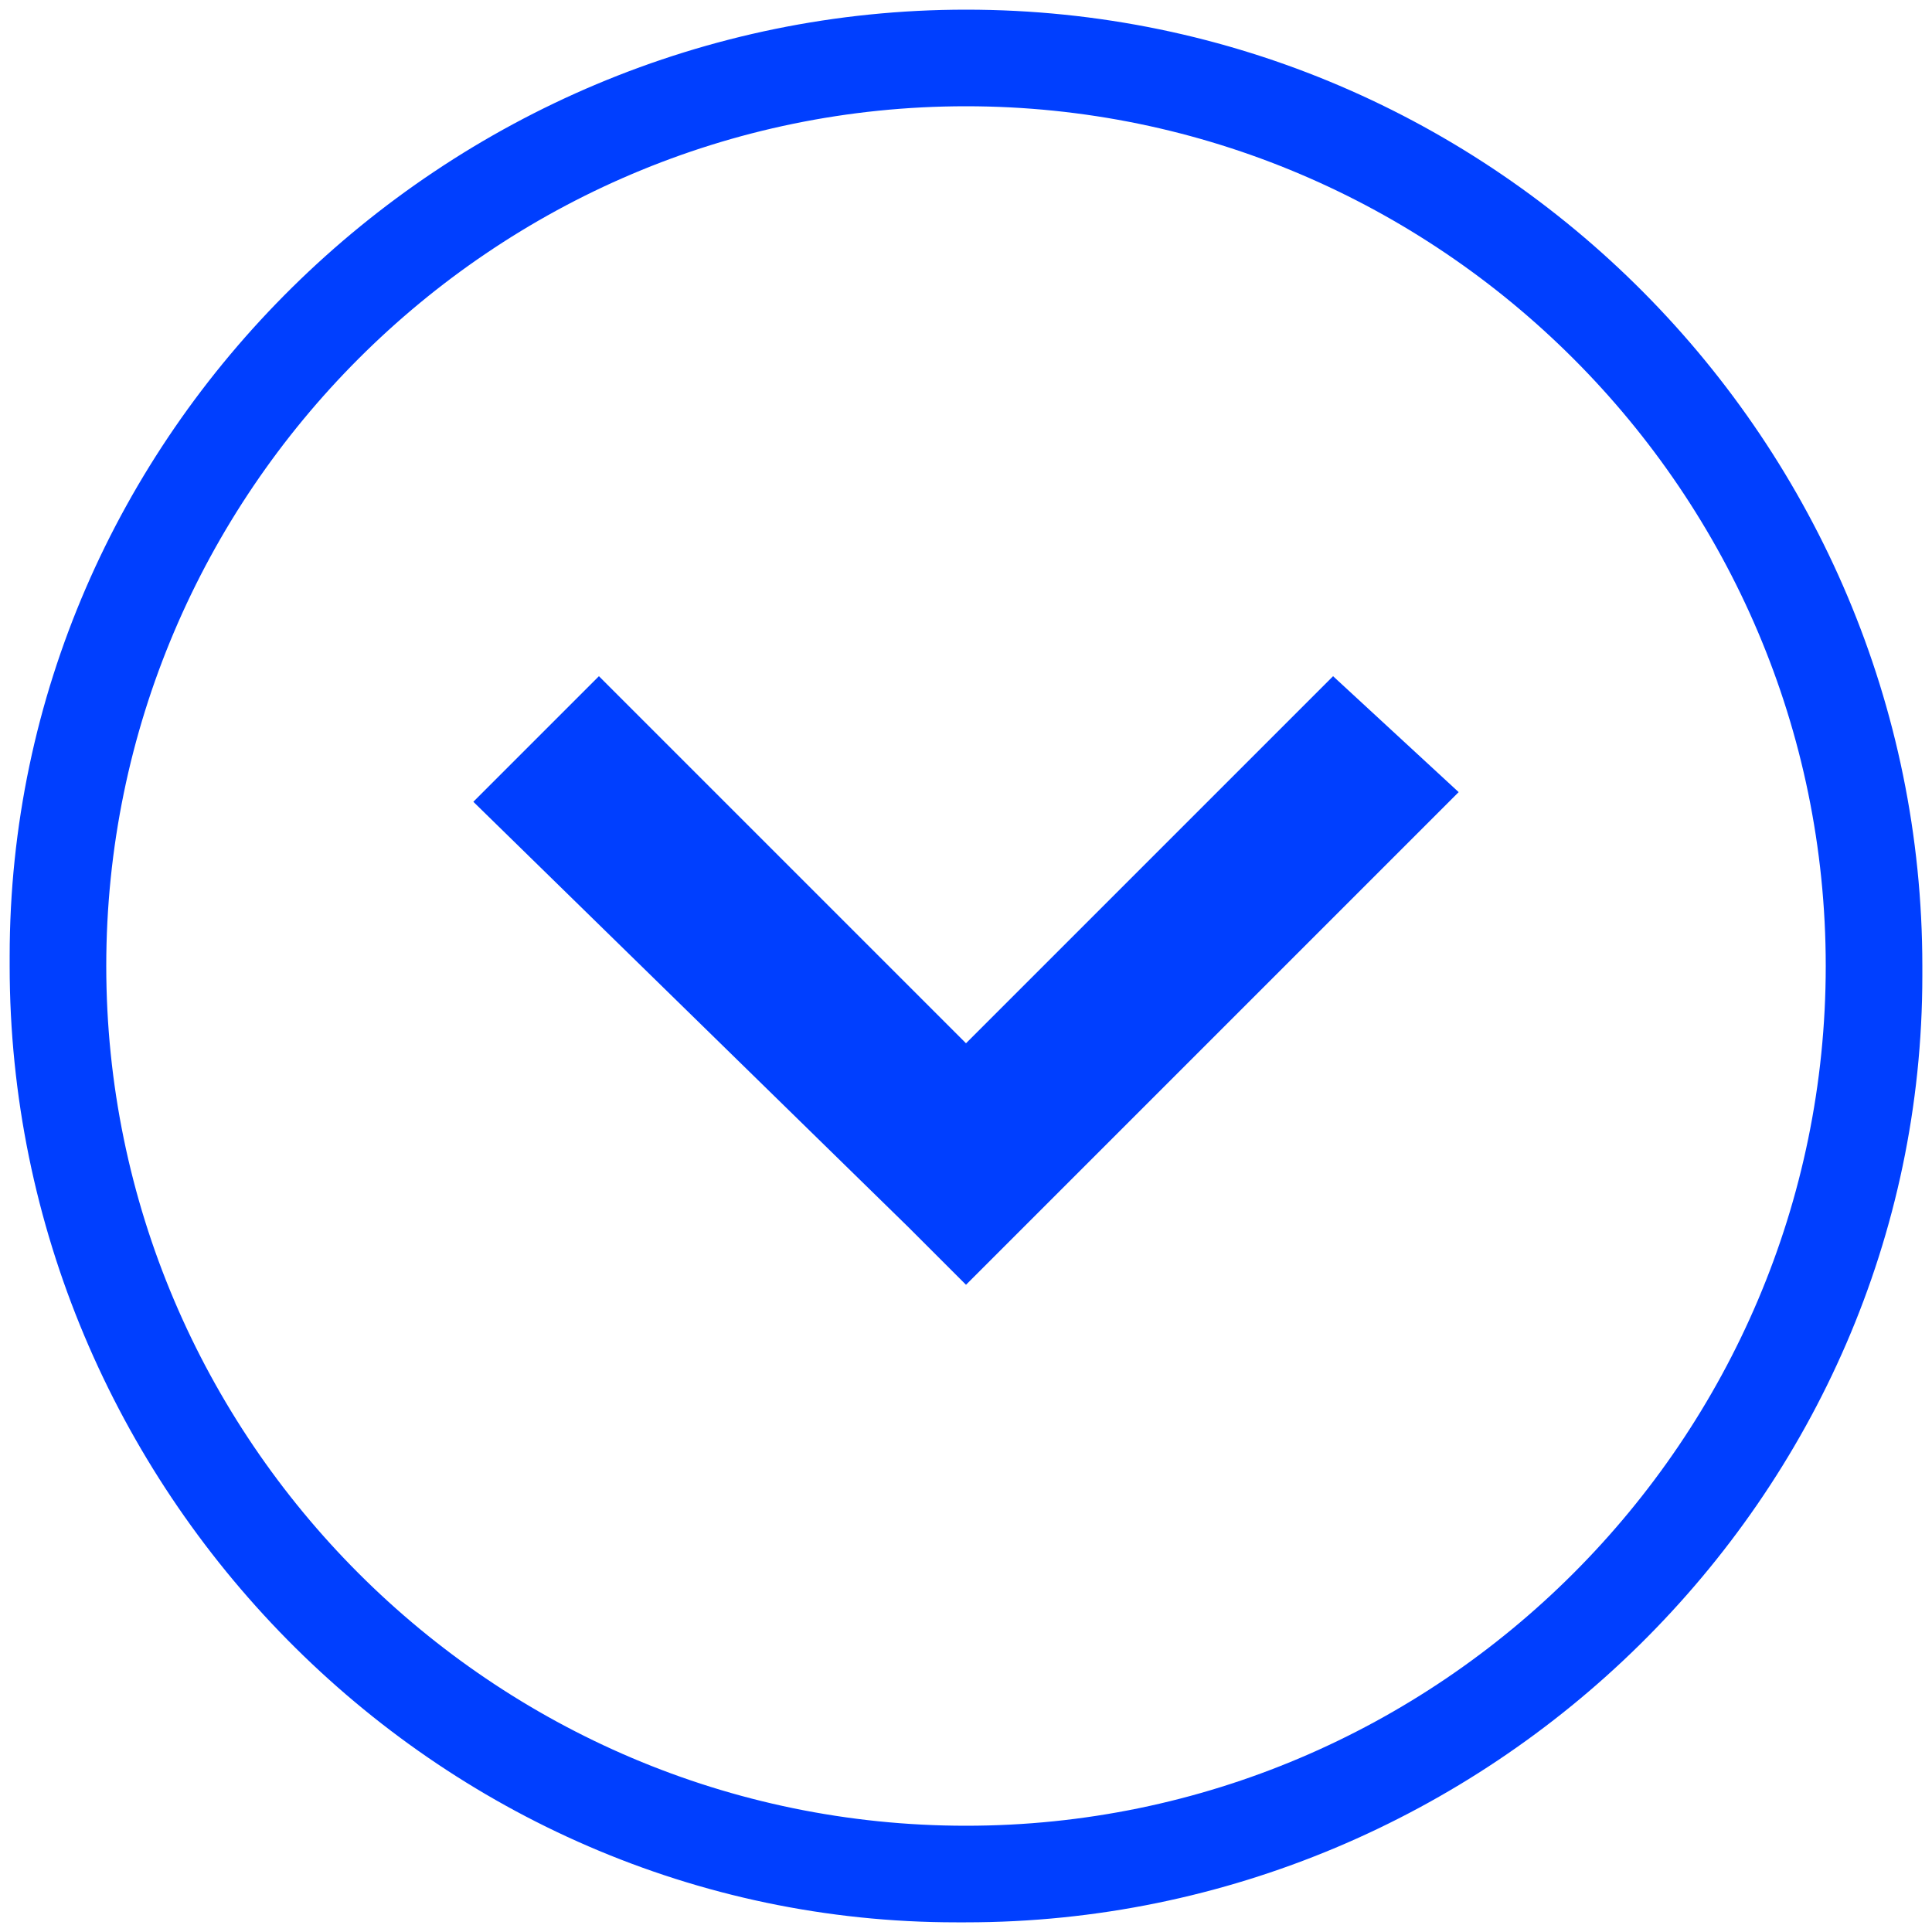 <svg xmlns="http://www.w3.org/2000/svg" viewBox="0 0 20 20"><path d="M9.4 12.7l.6.6 5.1-5.1L13.8 7 10 10.8 6.2 7 4.9 8.3l4.5 4.4zM10 1.1c4.9 0 8.9 4 8.9 8.9s-4 8.9-8.9 8.9-8.9-4-8.9-8.9 4-8.9 8.9-8.9m0-1C4.6.1.1 4.5.1 9.9v.1c0 5.4 4.4 9.9 9.8 9.9h.1c5.4 0 9.9-4.4 9.9-9.8V10c0-5.4-4.4-9.9-9.9-9.9h0z" fill="#003fff"/></svg>